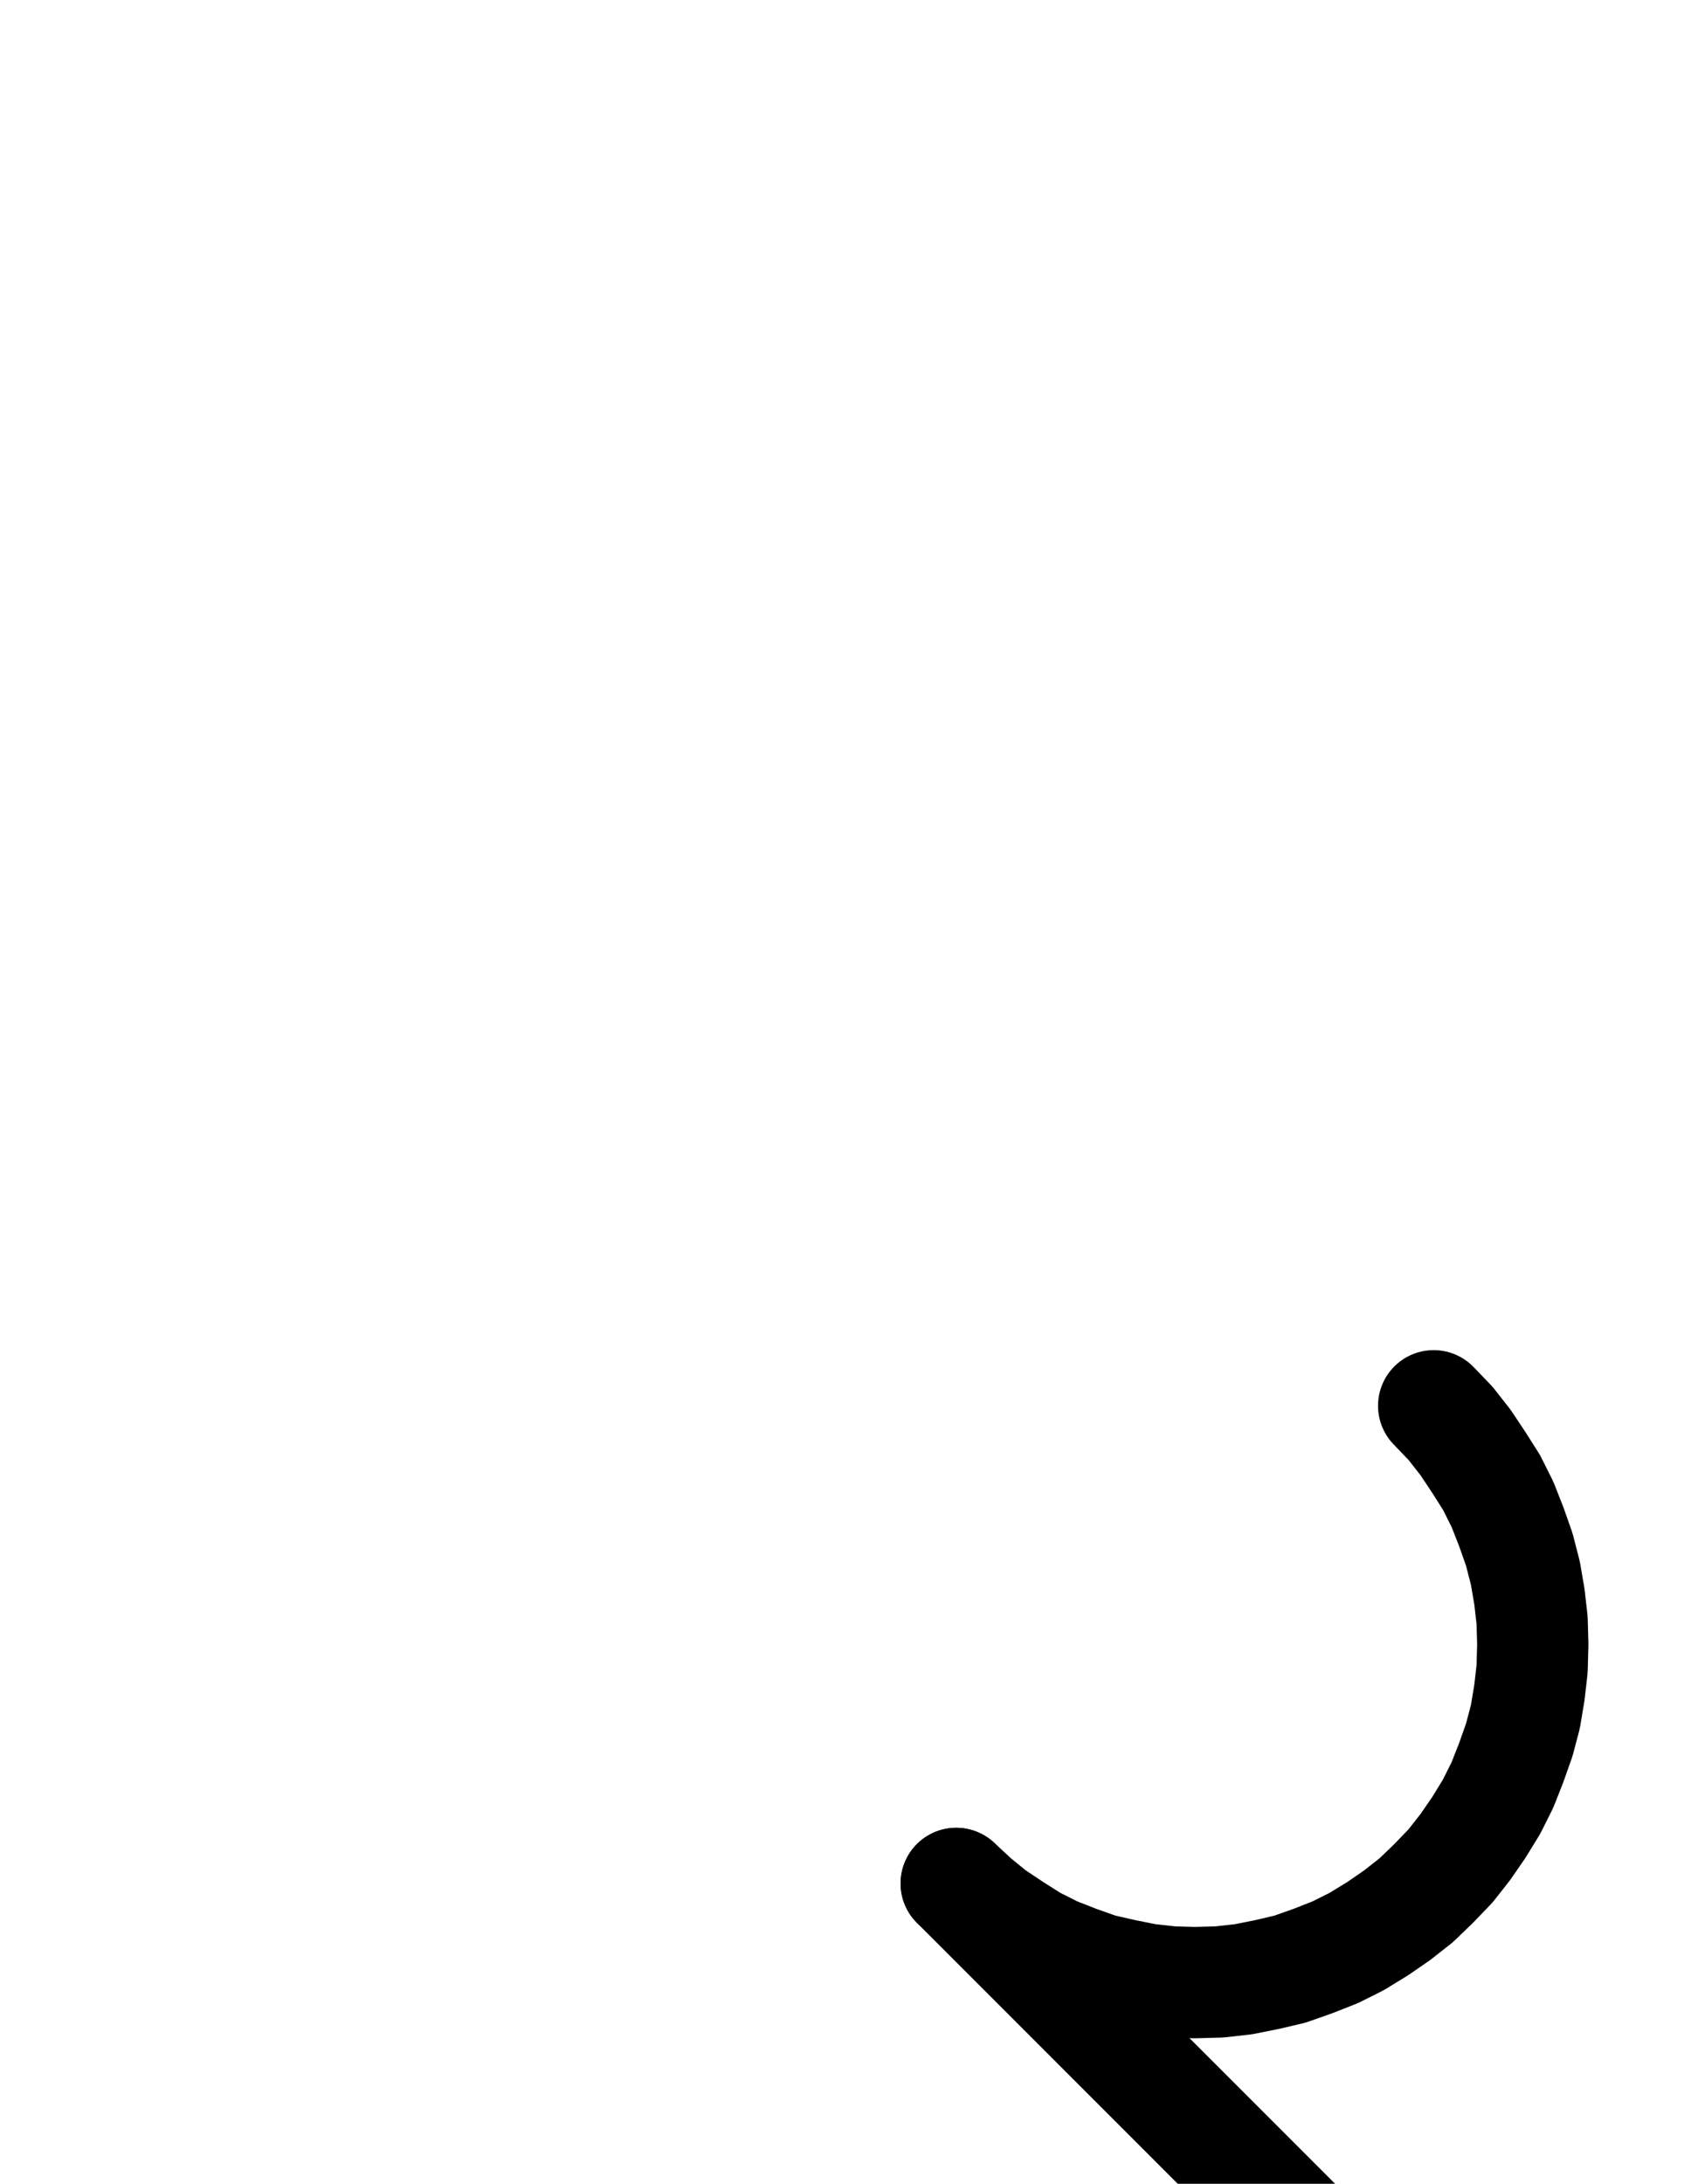 <?xml version="1.0" encoding="UTF-8" standalone="no"?>
<!-- Created with Inkscape (http://www.inkscape.org/) -->

<svg
   version="1.1"
   id="svg1"
   width="402.88"
   height="517.893"
   viewBox="0 0 402.88 517.893"
   sodipodi:docname="Venus2.pdf"
   xmlns:inkscape="http://www.inkscape.org/namespaces/inkscape"
   xmlns:sodipodi="http://sodipodi.sourceforge.net/DTD/sodipodi-0.dtd"
   xmlns="http://www.w3.org/2000/svg"
   xmlns:svg="http://www.w3.org/2000/svg">
  <defs
     id="defs1">
    <clipPath
       clipPathUnits="userSpaceOnUse"
       id="clipPath2">
      <path
         d="M 0,0.16 V 1122.56 H 793.6 V 0.16 Z"
         transform="translate(-226.88,-448)"
         clip-rule="evenodd"
         id="path2" />
    </clipPath>
    <clipPath
       clipPathUnits="userSpaceOnUse"
       id="clipPath4">
      <path
         d="M 0,0.16 V 1122.56 H 793.6 V 0.16 Z"
         clip-rule="evenodd"
         id="path4" />
    </clipPath>
  </defs>
  <sodipodi:namedview
     id="namedview1"
     pagecolor="#505050"
     bordercolor="#eeeeee"
     borderopacity="1"
     inkscape:showpageshadow="0"
     inkscape:pageopacity="0"
     inkscape:pagecheckerboard="0"
     inkscape:deskcolor="#505050">
    <inkscape:page
       x="0"
       y="0"
       inkscape:label="1"
       id="page1"
       width="402.88"
       height="517.893"
       margin="0"
       bleed="0" />
  </sodipodi:namedview>
  <g
     id="g1"
     inkscape:groupmode="layer"
     inkscape:label="1">
    <path
       id="path1"
       d="m 0,0 4.32,4 4.32,3.52 4.8,3.2 4.8,3.04 5.12,2.56 5.28,2.08 5.44,1.92 5.6,1.28 5.6,1.12 5.76,0.64 L 56.64,23.52 62.4,23.36 68.16,22.72 73.76,21.6 79.2,20.32 84.64,18.4 89.92,16.32 95.04,13.76 100,10.72 l 4.64,-3.2 4.48,-3.52 4.16,-4 4,-4.16 3.52,-4.48 3.2,-4.64 3.04,-4.96 2.56,-5.12 2.08,-5.28 1.92,-5.44 1.44,-5.44 0.96,-5.76 0.64,-5.6 0.16,-5.76 -0.16,-5.76 L 136,-68 l -0.96,-5.6 -1.44,-5.6 -1.92,-5.44 -2.08,-5.28 -2.56,-5.12 -3.04,-4.8 -3.2,-4.8 -3.52,-4.48 -4,-4.16"
       style="fill:none;stroke:#000000;stroke-width:26.4;stroke-linecap:round;stroke-linejoin:round;stroke-miterlimit:10;stroke-dasharray:none;stroke-opacity:1"
       transform="translate(226.88,446.667)"
       clip-path="url(#clipPath2)" />
    <path
       id="path3"
       d="M 226.88,448 566.72,787.84"
       style="fill:none;stroke:#000000;stroke-width:26.4;stroke-linecap:round;stroke-linejoin:round;stroke-miterlimit:10;stroke-dasharray:none;stroke-opacity:1"
       transform="translate(0,-1.333)"
       clip-path="url(#clipPath4)" />
  </g>
</svg>
